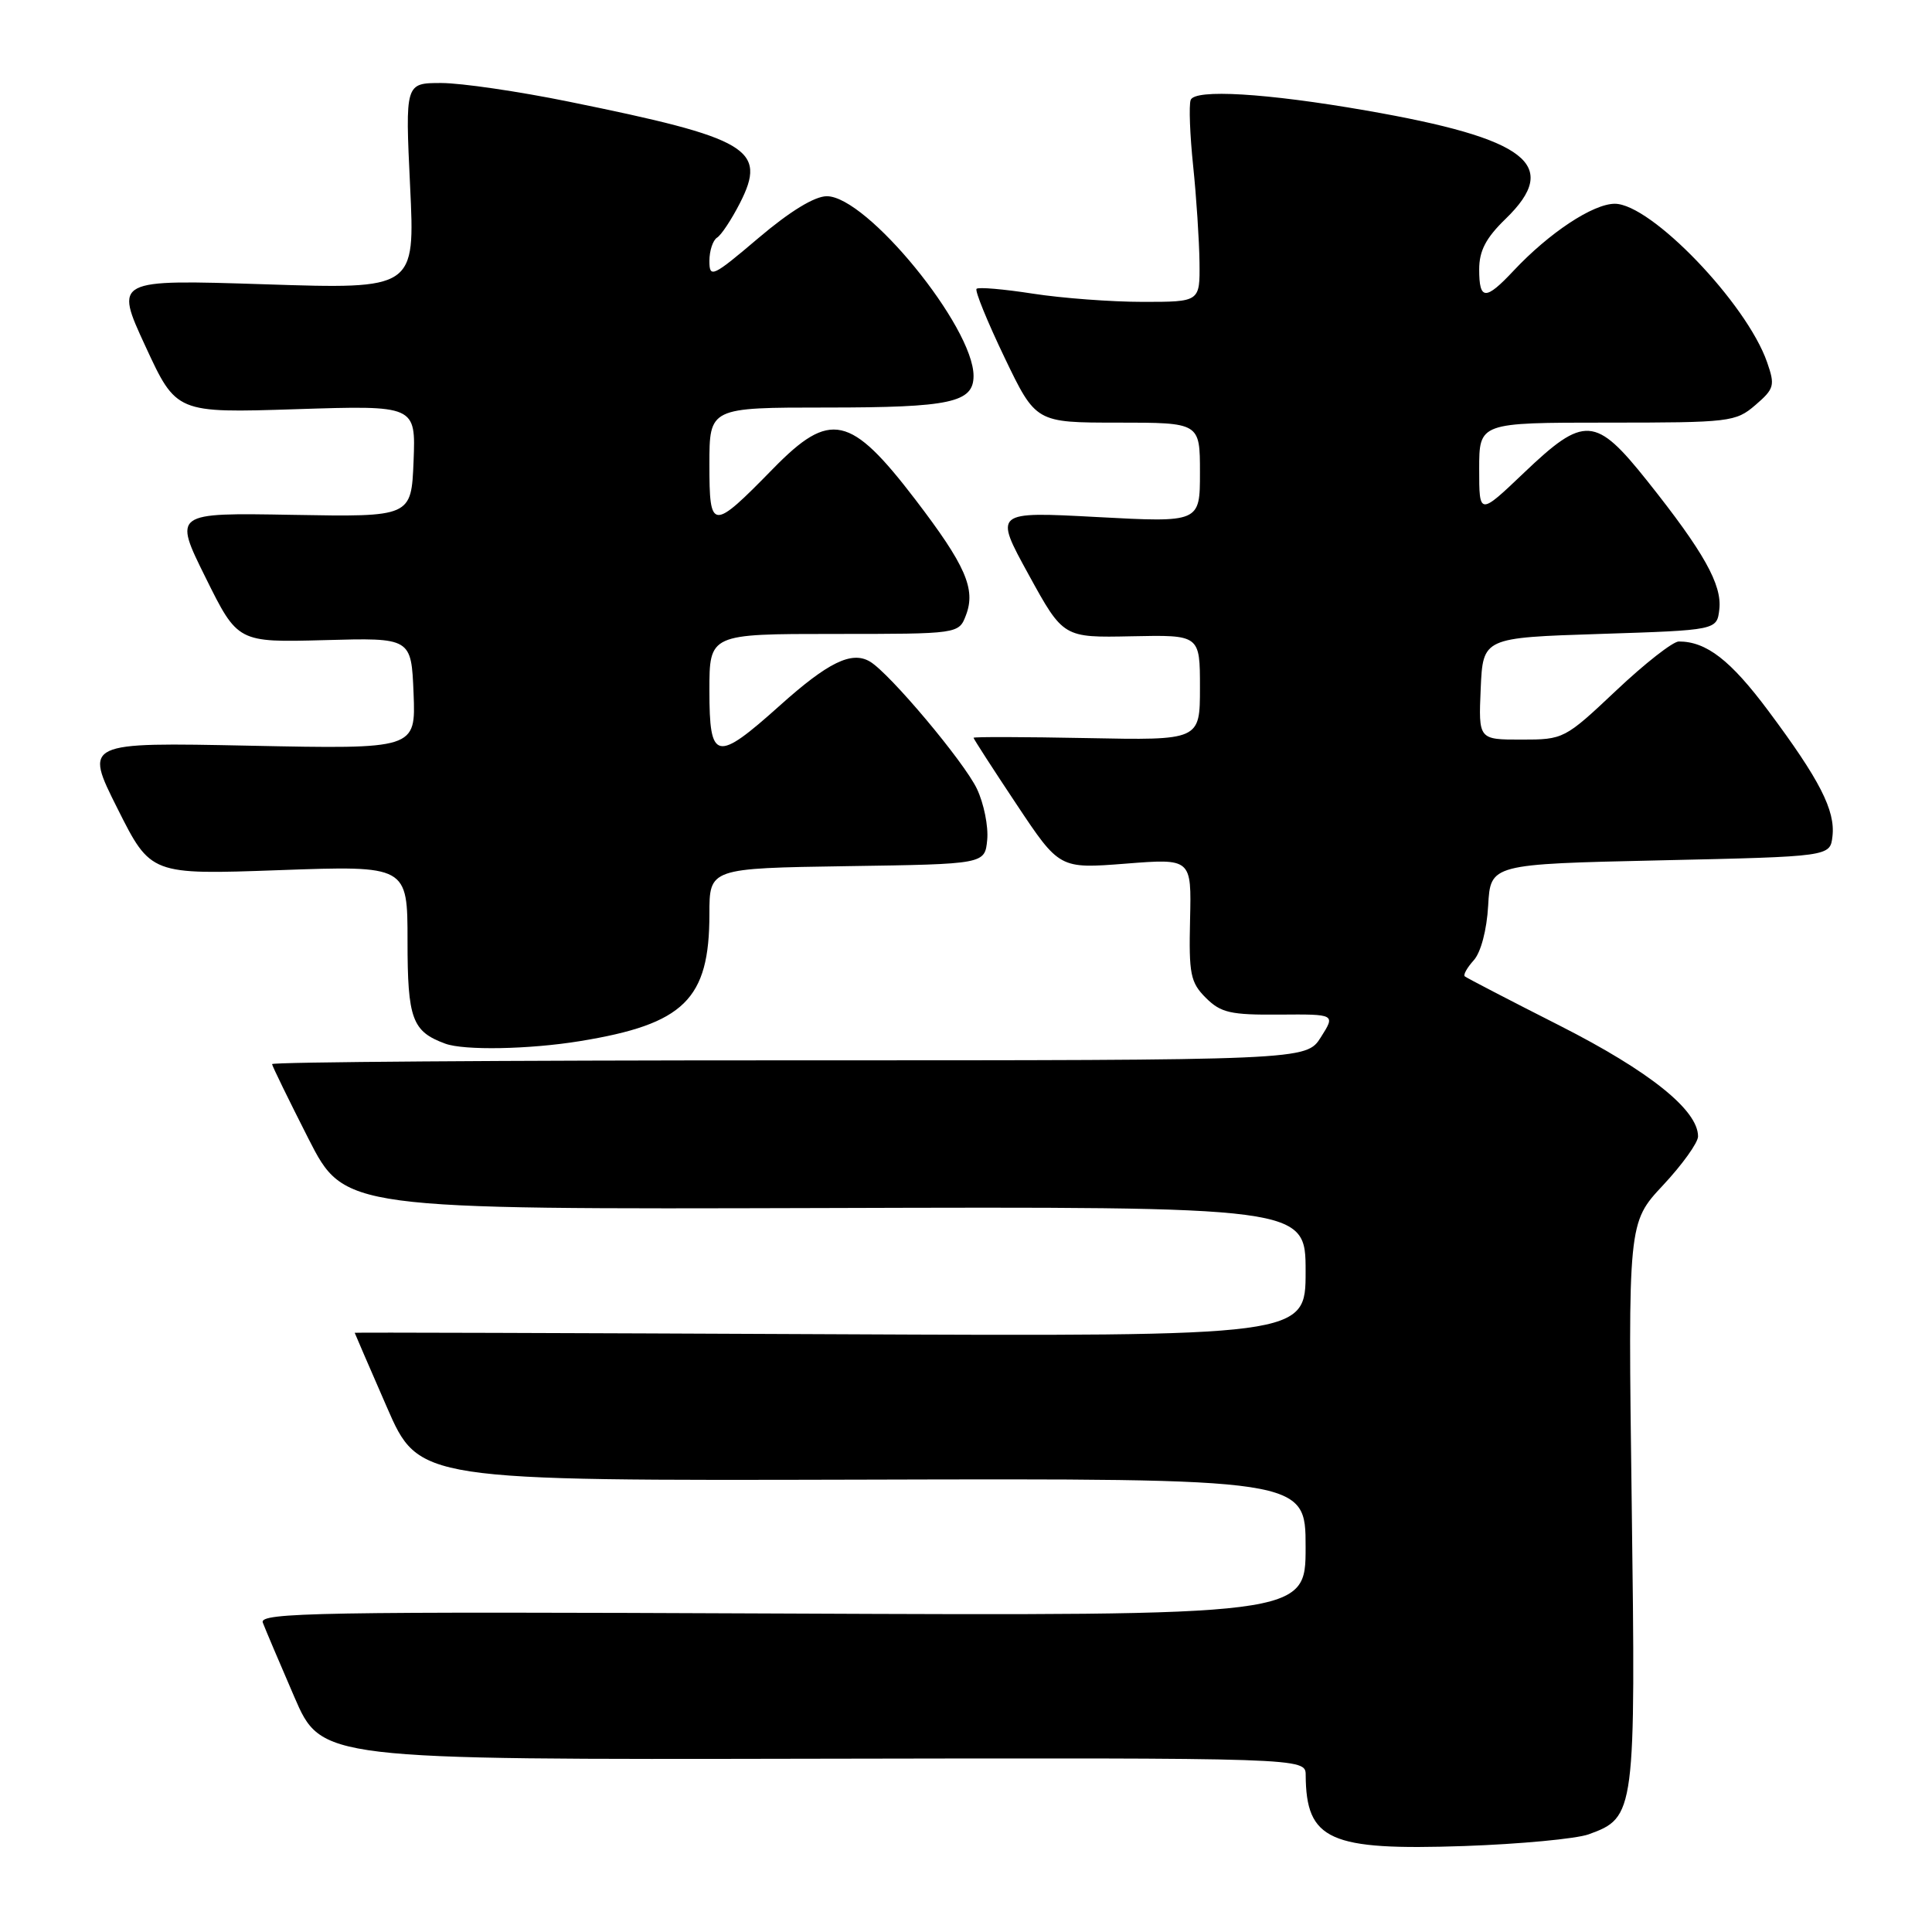 <?xml version="1.0" encoding="UTF-8" standalone="no"?>
<!DOCTYPE svg PUBLIC "-//W3C//DTD SVG 1.1//EN" "http://www.w3.org/Graphics/SVG/1.1/DTD/svg11.dtd" >
<svg xmlns="http://www.w3.org/2000/svg" xmlns:xlink="http://www.w3.org/1999/xlink" version="1.1" viewBox="0 0 256 256">
 <g >
 <path fill="currentColor"
d=" M 210.50 243.06 C 216.68 240.82 216.75 240.31 216.21 199.19 C 215.72 162.01 215.72 162.01 220.36 157.05 C 222.91 154.32 225.00 151.41 225.00 150.58 C 225.00 147.09 218.56 141.94 206.69 135.91 C 199.98 132.51 194.32 129.57 194.09 129.37 C 193.86 129.17 194.40 128.22 195.28 127.24 C 196.22 126.20 197.01 123.23 197.19 119.99 C 197.50 114.50 197.50 114.50 220.00 114.00 C 242.50 113.50 242.50 113.50 242.81 110.82 C 243.21 107.39 241.12 103.32 234.32 94.20 C 229.31 87.48 226.11 85.00 222.45 85.00 C 221.67 85.00 217.94 87.92 214.15 91.50 C 207.33 97.93 207.19 98.00 201.58 98.00 C 195.91 98.00 195.91 98.00 196.20 91.25 C 196.50 84.50 196.50 84.50 212.00 84.00 C 227.50 83.50 227.50 83.50 227.82 80.73 C 228.19 77.47 225.76 73.13 218.29 63.75 C 211.41 55.11 209.94 55.01 201.93 62.65 C 196.00 68.30 196.00 68.30 196.00 62.15 C 196.00 56.00 196.00 56.00 212.94 56.00 C 229.25 56.00 229.99 55.91 232.60 53.67 C 235.11 51.51 235.22 51.08 234.15 48.00 C 231.43 40.18 218.76 27.00 213.97 27.00 C 211.09 27.00 205.28 30.84 200.56 35.87 C 196.84 39.84 196.00 39.81 196.00 35.70 C 196.00 33.23 196.89 31.53 199.50 29.00 C 206.89 21.84 202.41 18.36 181.00 14.64 C 167.81 12.34 158.30 11.77 157.77 13.25 C 157.52 13.94 157.67 17.88 158.10 22.00 C 158.53 26.12 158.90 31.86 158.94 34.75 C 159.00 40.00 159.00 40.00 151.44 40.00 C 147.28 40.00 140.72 39.51 136.86 38.91 C 133.00 38.31 129.64 38.02 129.40 38.27 C 129.15 38.51 130.82 42.60 133.10 47.36 C 137.25 56.00 137.25 56.00 148.12 56.00 C 159.00 56.00 159.00 56.00 159.00 62.62 C 159.00 69.24 159.00 69.24 145.35 68.51 C 131.71 67.78 131.71 67.78 136.30 76.14 C 140.89 84.50 140.89 84.50 149.95 84.31 C 159.00 84.12 159.00 84.12 159.00 91.11 C 159.00 98.10 159.00 98.10 144.00 97.80 C 135.75 97.64 129.00 97.62 129.00 97.76 C 129.00 97.90 131.56 101.87 134.69 106.57 C 140.38 115.12 140.38 115.12 149.13 114.44 C 157.88 113.75 157.88 113.75 157.69 121.85 C 157.52 129.08 157.74 130.18 159.78 132.22 C 161.77 134.20 163.05 134.49 169.51 134.44 C 176.96 134.38 176.96 134.38 175.02 137.44 C 173.08 140.50 173.08 140.50 104.54 140.50 C 66.84 140.50 36.02 140.72 36.05 141.00 C 36.08 141.28 38.25 145.72 40.87 150.88 C 45.65 160.25 45.65 160.25 109.32 160.07 C 173.00 159.88 173.00 159.88 173.00 168.48 C 173.00 177.08 173.00 177.08 110.00 176.79 C 75.35 176.63 47.00 176.54 47.00 176.60 C 47.00 176.65 48.92 181.08 51.26 186.45 C 55.51 196.21 55.51 196.21 114.26 196.06 C 173.00 195.90 173.00 195.90 173.00 205.00 C 173.00 214.10 173.00 214.10 103.63 213.80 C 42.29 213.53 34.32 213.67 34.82 215.00 C 35.13 215.82 37.01 220.25 38.99 224.83 C 42.59 233.17 42.59 233.17 107.79 233.04 C 173.00 232.92 173.00 232.92 173.01 235.21 C 173.07 243.85 176.13 245.22 194.00 244.61 C 201.43 244.35 208.85 243.65 210.50 243.06 Z  M 76.81 137.96 C 90.66 135.71 94.00 132.44 94.00 121.12 C 94.00 115.05 94.00 115.05 112.25 114.77 C 130.50 114.50 130.50 114.50 130.81 111.28 C 130.98 109.51 130.37 106.47 129.45 104.53 C 127.75 100.95 117.88 89.20 115.27 87.66 C 112.85 86.23 109.73 87.75 103.34 93.48 C 94.88 101.06 94.00 100.87 94.00 91.50 C 94.00 84.00 94.00 84.00 110.52 84.00 C 127.05 84.00 127.05 84.00 128.00 81.50 C 129.32 78.04 127.93 74.89 121.30 66.21 C 112.69 54.95 110.01 54.36 102.46 62.08 C 94.33 70.39 94.00 70.37 94.00 61.54 C 94.00 54.00 94.00 54.00 109.57 54.00 C 125.92 54.00 129.00 53.34 129.00 49.81 C 129.00 43.31 114.86 26.00 109.56 26.00 C 107.94 26.00 104.67 28.00 100.51 31.53 C 94.42 36.70 94.00 36.89 94.00 34.58 C 94.00 33.23 94.46 31.84 95.01 31.49 C 95.57 31.15 96.93 29.09 98.04 26.92 C 101.69 19.76 99.29 18.33 75.37 13.47 C 68.71 12.11 61.10 11.00 58.47 11.00 C 53.69 11.00 53.69 11.00 54.34 24.66 C 55.00 38.32 55.00 38.32 35.09 37.67 C 15.18 37.03 15.18 37.03 19.27 45.88 C 23.36 54.73 23.36 54.73 39.22 54.22 C 55.09 53.71 55.09 53.71 54.80 61.11 C 54.50 68.50 54.50 68.50 38.74 68.22 C 22.98 67.94 22.98 67.94 27.24 76.53 C 31.50 85.13 31.50 85.13 43.00 84.82 C 54.50 84.50 54.50 84.50 54.80 91.88 C 55.09 99.26 55.09 99.26 33.13 98.81 C 11.16 98.36 11.16 98.36 15.57 107.14 C 19.97 115.91 19.97 115.91 36.99 115.30 C 54.00 114.69 54.00 114.69 54.00 124.69 C 54.00 135.02 54.61 136.68 59.00 138.29 C 61.49 139.21 70.12 139.05 76.81 137.96 Z "/>
</g>
</svg>